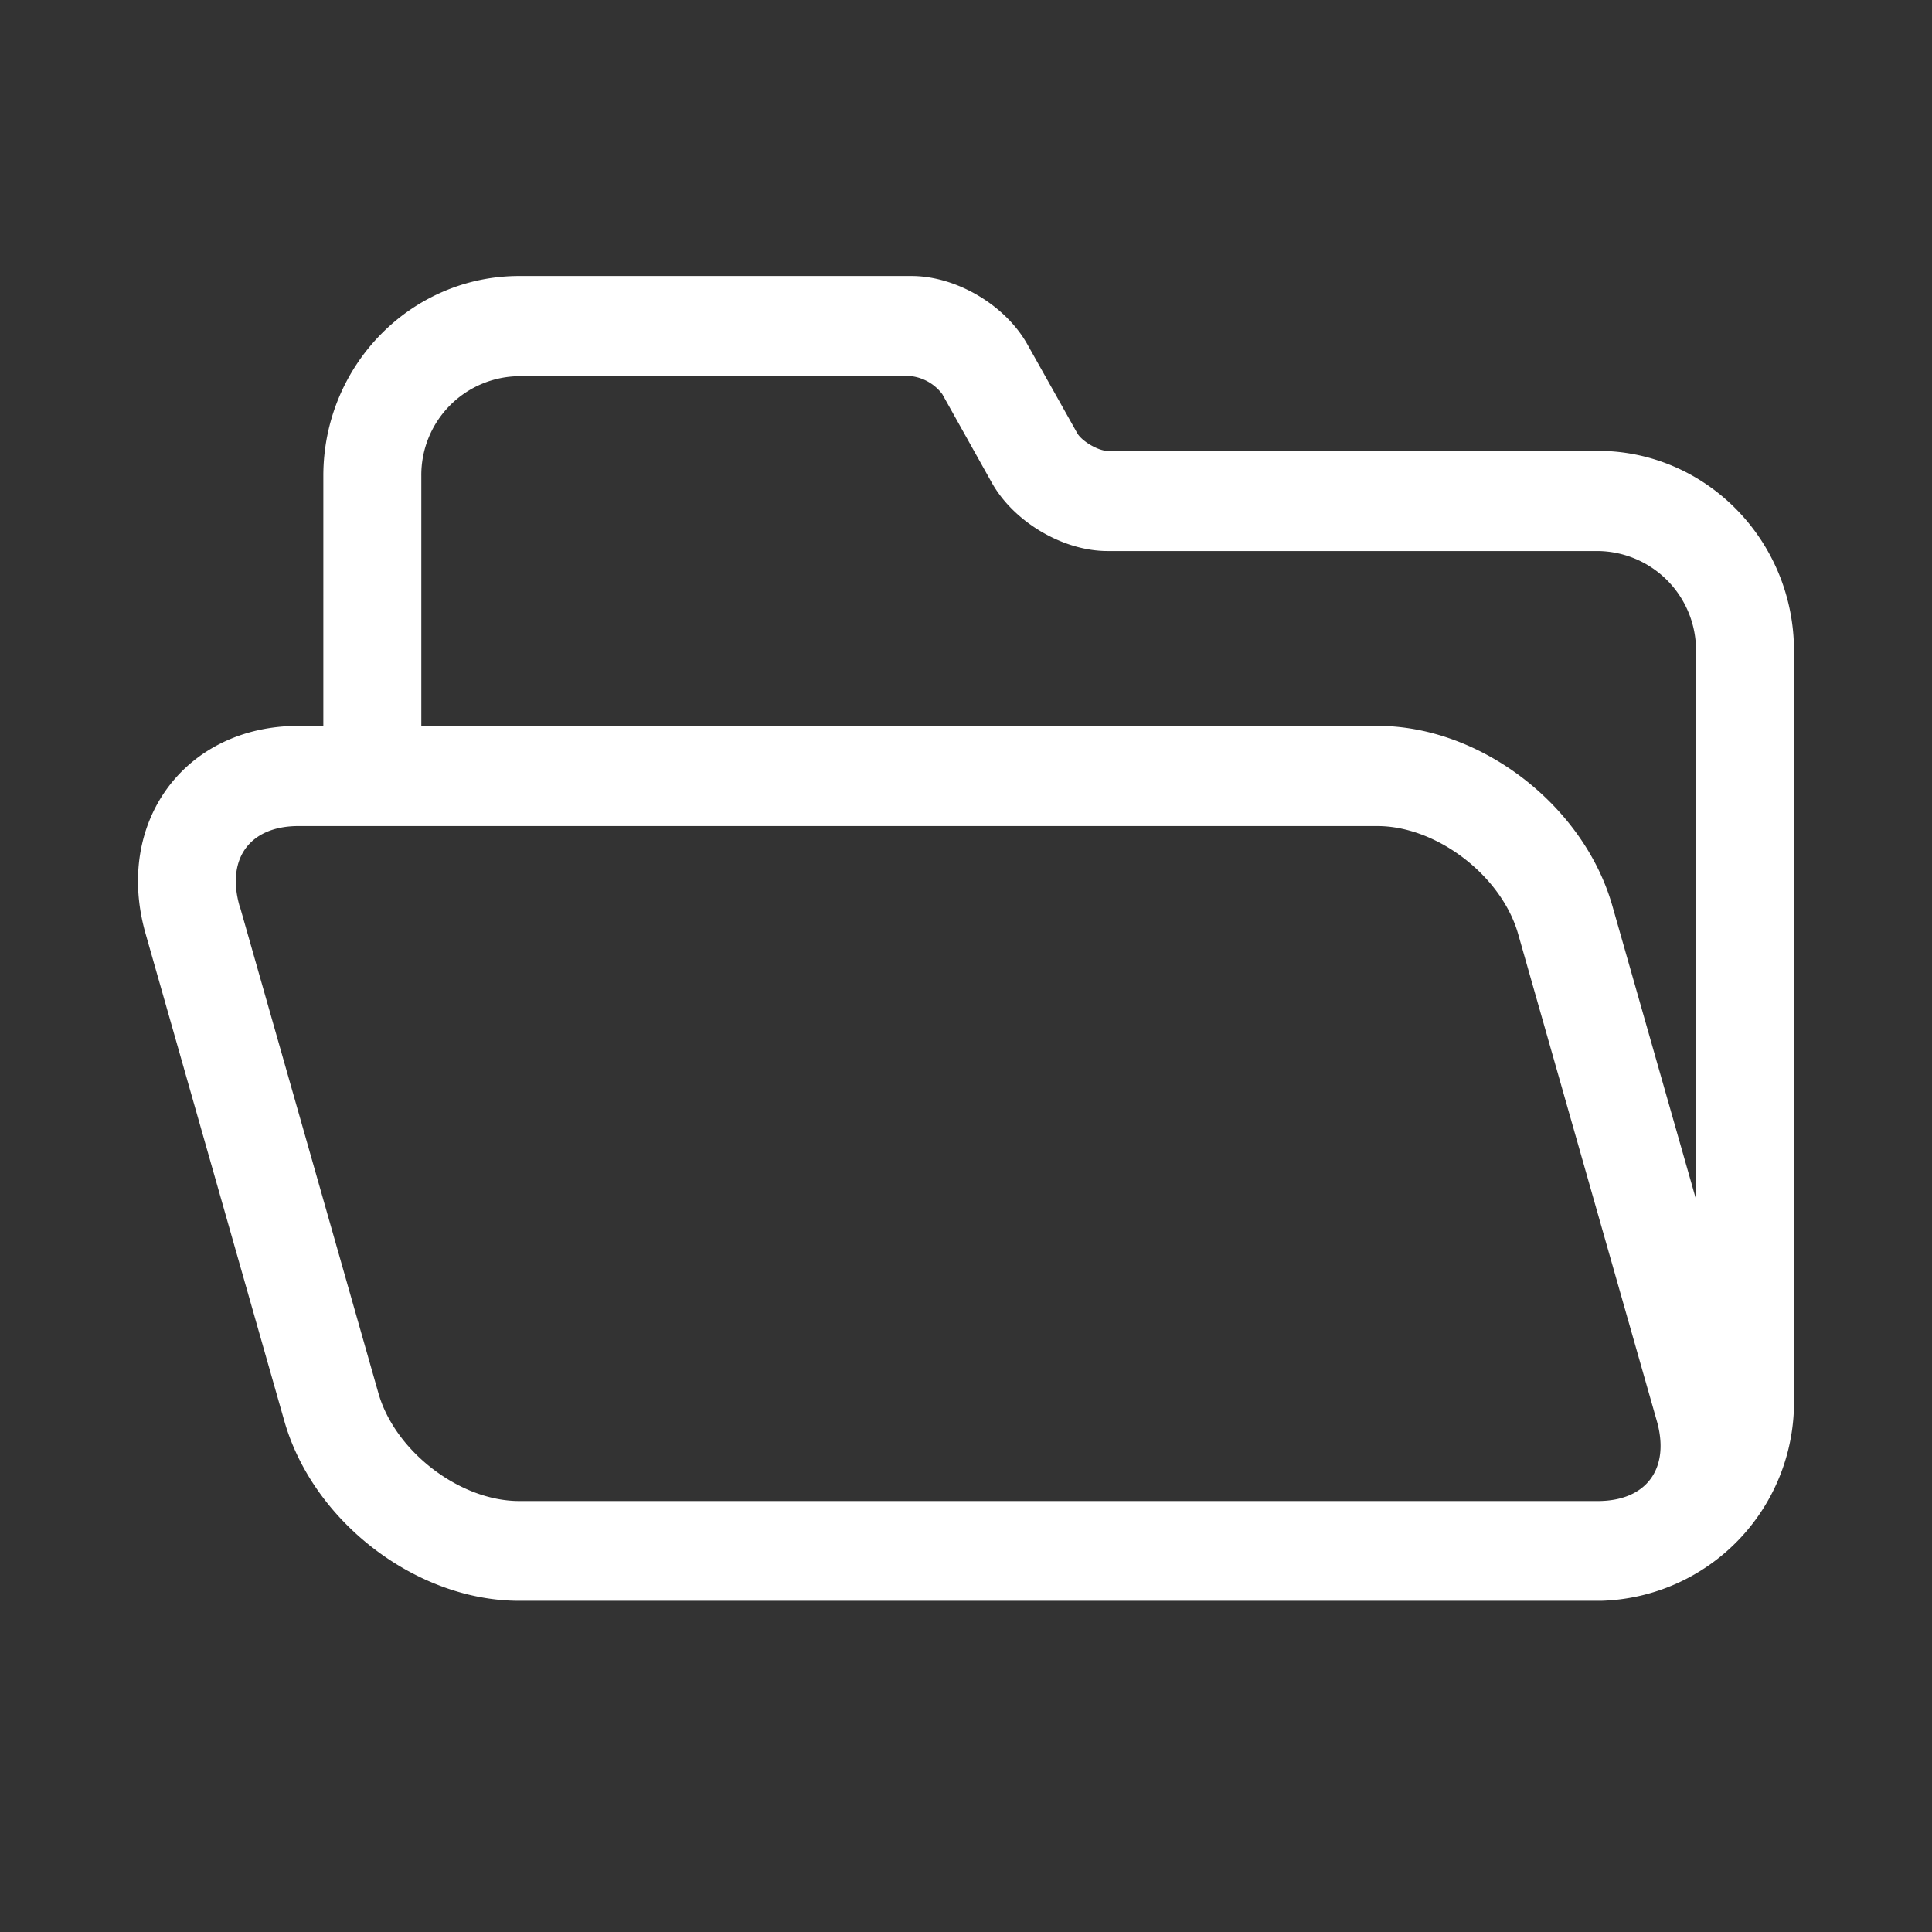 <svg xmlns="http://www.w3.org/2000/svg" viewBox="0 0 14 14" fill="none">
    <rect x="0" y="0" width="14" height="14" fill="#333333" stroke="none"/>
    <path fill="#fff" fill-rule="evenodd"
          d="M11.58 11.6H3.762c-.746 0-1.494-.573-1.702-1.304l-1.005-3.53c-.23-.807.284-1.506 1.109-1.506h.179V3.448c0-.8.635-1.448 1.42-1.448h2.842c.324 0 .68.21.84.496l.36.641c.033.06.153.13.22.13h3.553c.785 0 1.422.65 1.422 1.45v5.435a1.439 1.439 0 0 1-1.399 1.448h-.02Zm.71-2.91V4.717a.719.719 0 0 0-.712-.724H8.025c-.322 0-.678-.21-.838-.495l-.359-.642a.333.333 0 0 0-.223-.13H3.763a.716.716 0 0 0-.71.723V5.26h6.929c.746 0 1.494.574 1.702 1.305l.606 2.126ZM1.736 6.566c-.098-.345.075-.58.427-.58h7.818c.43 0 .9.36 1.02.782l1.005 3.529c.098.344-.075.58-.427.58H3.762c-.43 0-.9-.36-1.02-.782l-1.005-3.53Z"
          clip-rule="evenodd"/>
</svg>